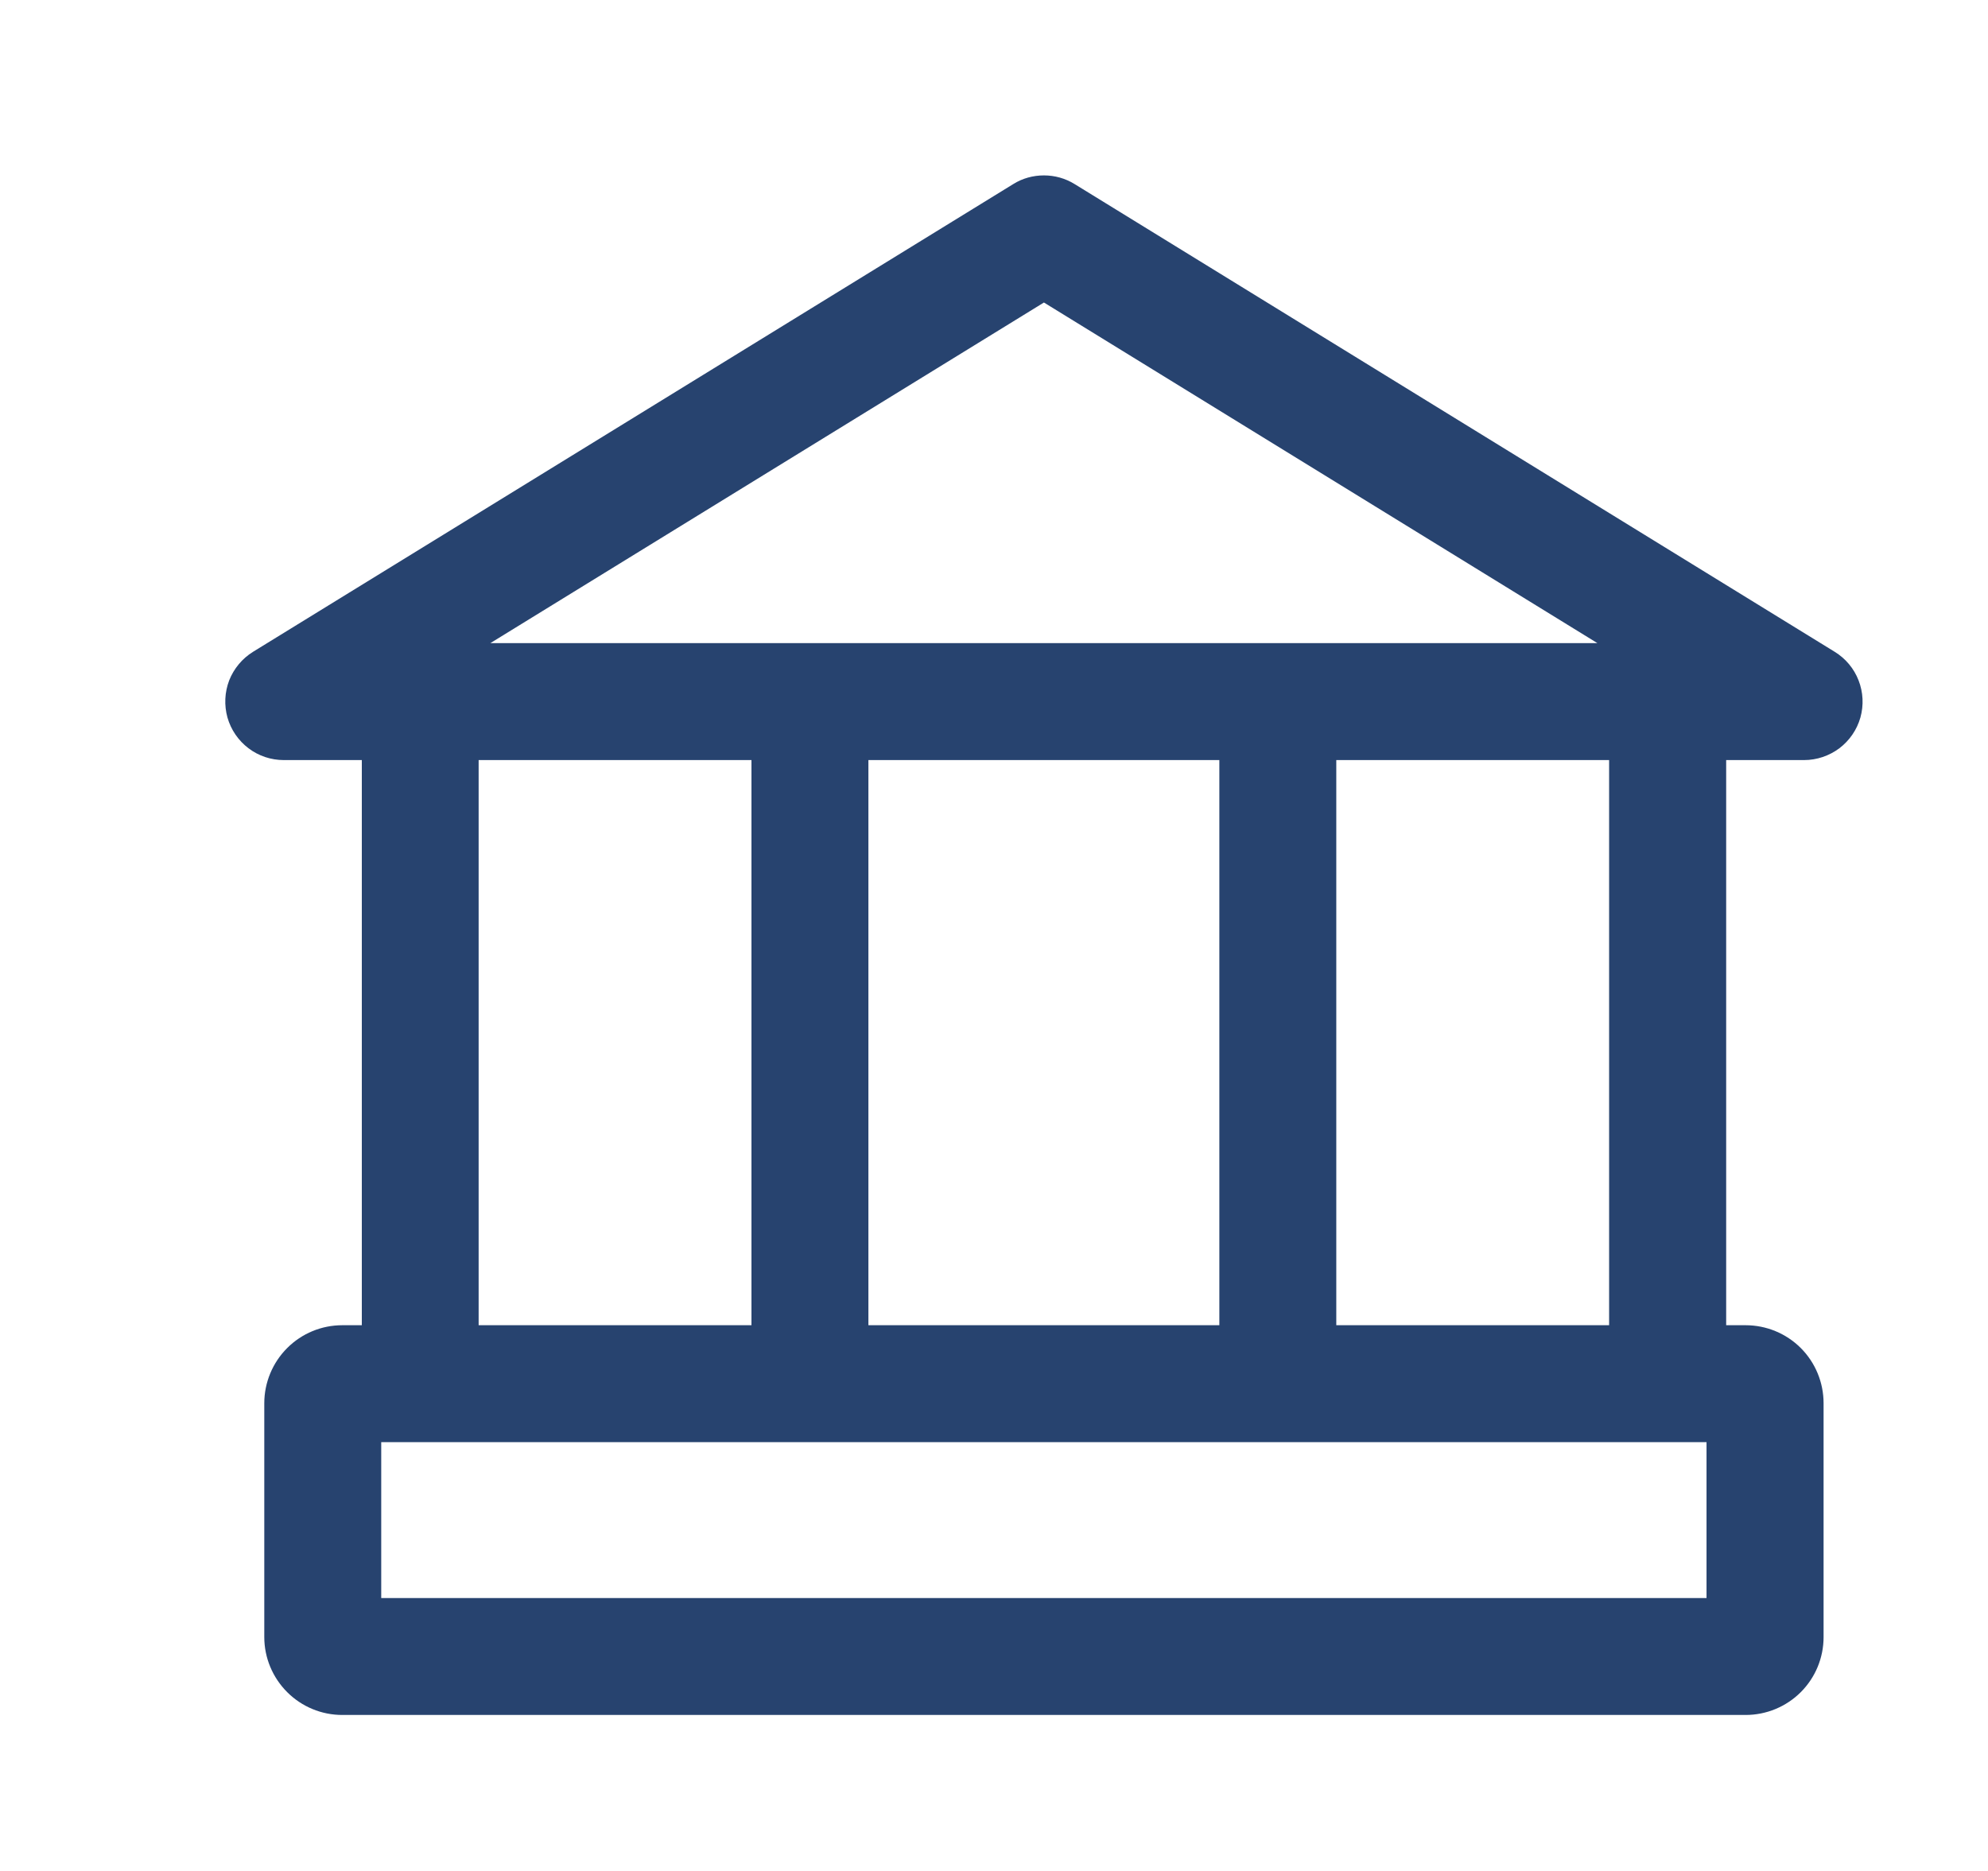 <svg width="17" height="16" viewBox="0 0 17 16" fill="none" xmlns="http://www.w3.org/2000/svg">
<path fill-rule="evenodd" clip-rule="evenodd" d="M9.189 1.574C9.11 1.525 9.019 1.5 8.927 1.5C8.834 1.5 8.743 1.525 8.665 1.574L2.164 5.574C2.072 5.631 2 5.717 1.96 5.818C1.921 5.92 1.916 6.031 1.945 6.136C1.975 6.241 2.038 6.333 2.125 6.399C2.212 6.465 2.318 6.5 2.427 6.5H3.094V11.333H2.927C2.75 11.333 2.581 11.403 2.456 11.528C2.331 11.653 2.26 11.823 2.26 12V14C2.26 14.177 2.331 14.346 2.456 14.471C2.581 14.596 2.75 14.666 2.927 14.666H14.927C15.104 14.666 15.274 14.596 15.399 14.471C15.524 14.346 15.594 14.177 15.594 14V12C15.594 11.823 15.524 11.653 15.399 11.528C15.274 11.403 15.104 11.333 14.927 11.333H14.761V6.5H15.427C15.536 6.5 15.642 6.464 15.729 6.399C15.816 6.333 15.879 6.241 15.909 6.136C15.938 6.031 15.933 5.92 15.893 5.818C15.854 5.717 15.782 5.631 15.689 5.574L9.189 1.574ZM13.76 11.333V6.5H11.427V11.333H13.76ZM10.427 11.333V6.5H7.426V11.333H10.427ZM6.426 11.333V6.5H4.093V11.333H6.426ZM13.66 5.5L8.927 2.587L4.193 5.5H13.66ZM3.26 13.666V12.333H14.593V13.666H3.26Z" fill="#27436F"/>
</svg>
